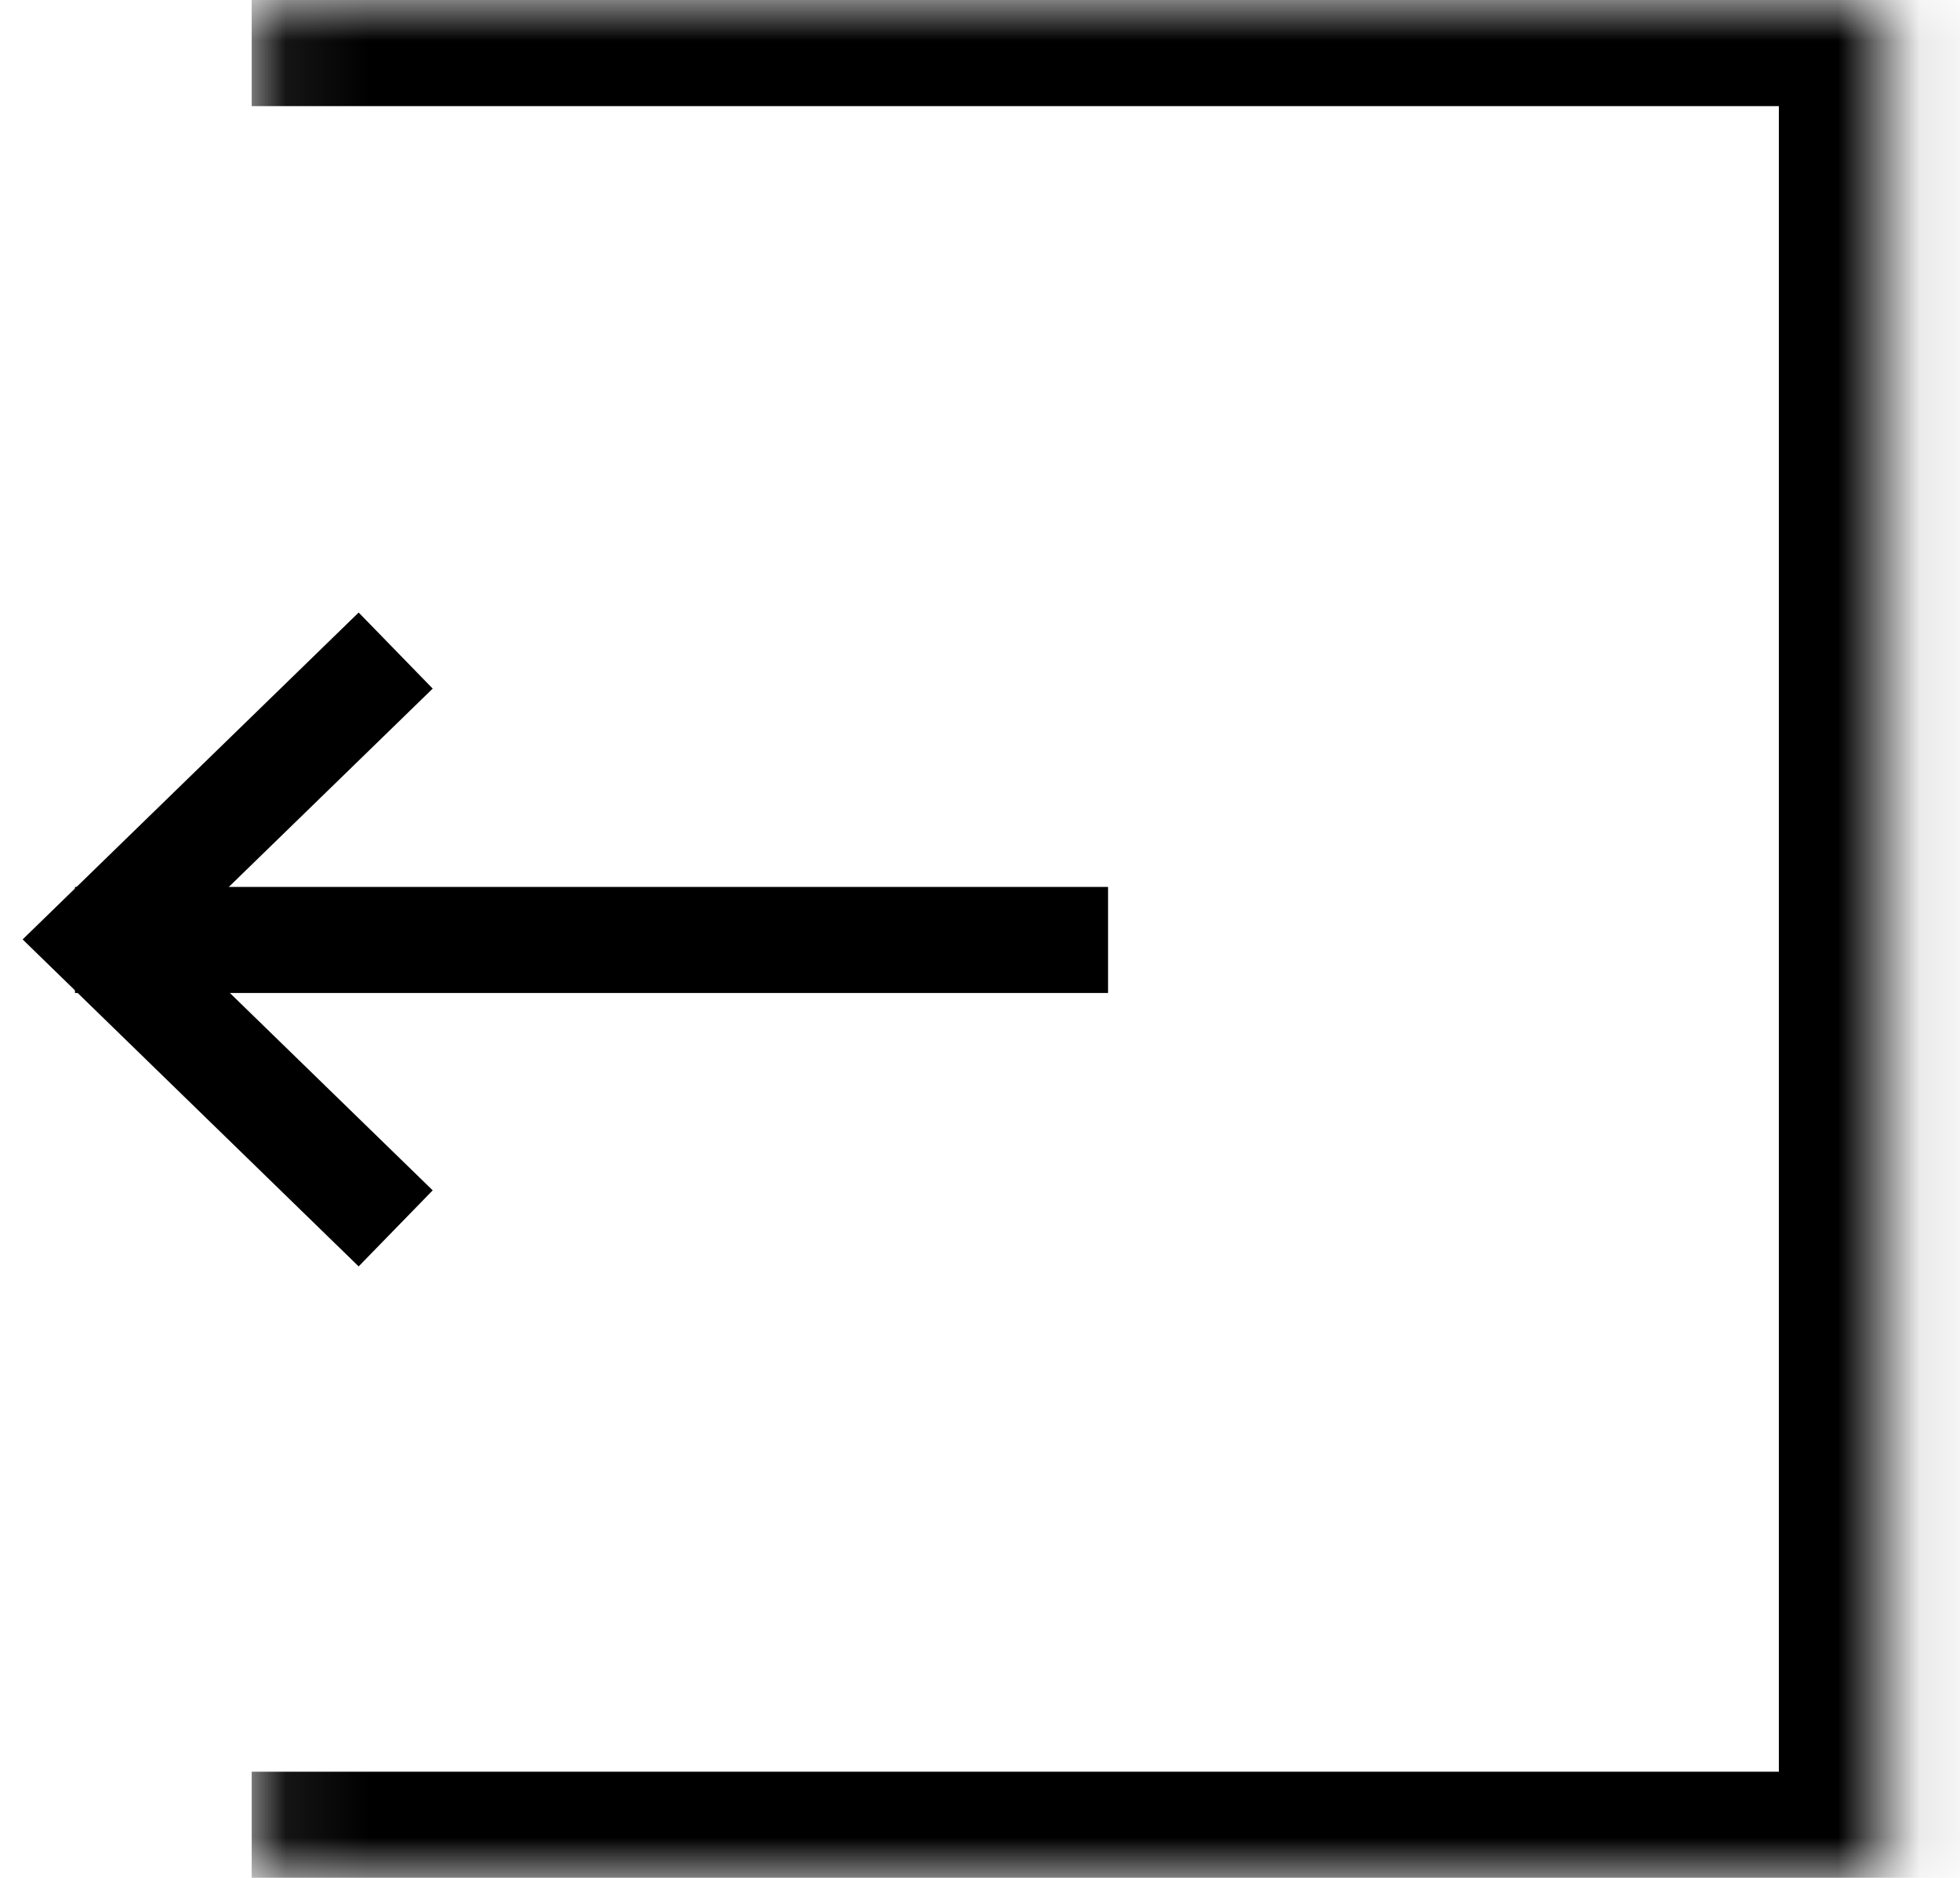 <svg width="24" height="23" viewBox="0 0 24 23" fill="none" xmlns="http://www.w3.org/2000/svg">
<mask id="path-1-inside-1_78_5144" fill="white">
<path d="M3.082 6.10352e-05H23.082V23H3.082V6.10352e-05Z"/>
</mask>
<path d="M23.082 6.10352e-05H24.382V-1.3H23.082V6.10352e-05ZM23.082 23V24.3H24.382V23H23.082ZM3.082 1.3H23.082V-1.3H3.082V1.3ZM21.782 6.10352e-05V23H24.382V6.10352e-05H21.782ZM23.082 21.7H3.082V24.3H23.082V21.7Z" fill="black" mask="url(#path-1-inside-1_78_5144)"/>
<path d="M12.918 12.162L13.568 12.162L13.568 10.863L12.918 10.863L12.918 12.162ZM12.918 10.863L0.918 10.863L0.918 12.162L12.918 12.162L12.918 10.863Z" fill="black"/>
<path d="M4.845 15.045L1.209 11.506L4.845 7.968" stroke="black" stroke-width="1.3"/>
</svg>
